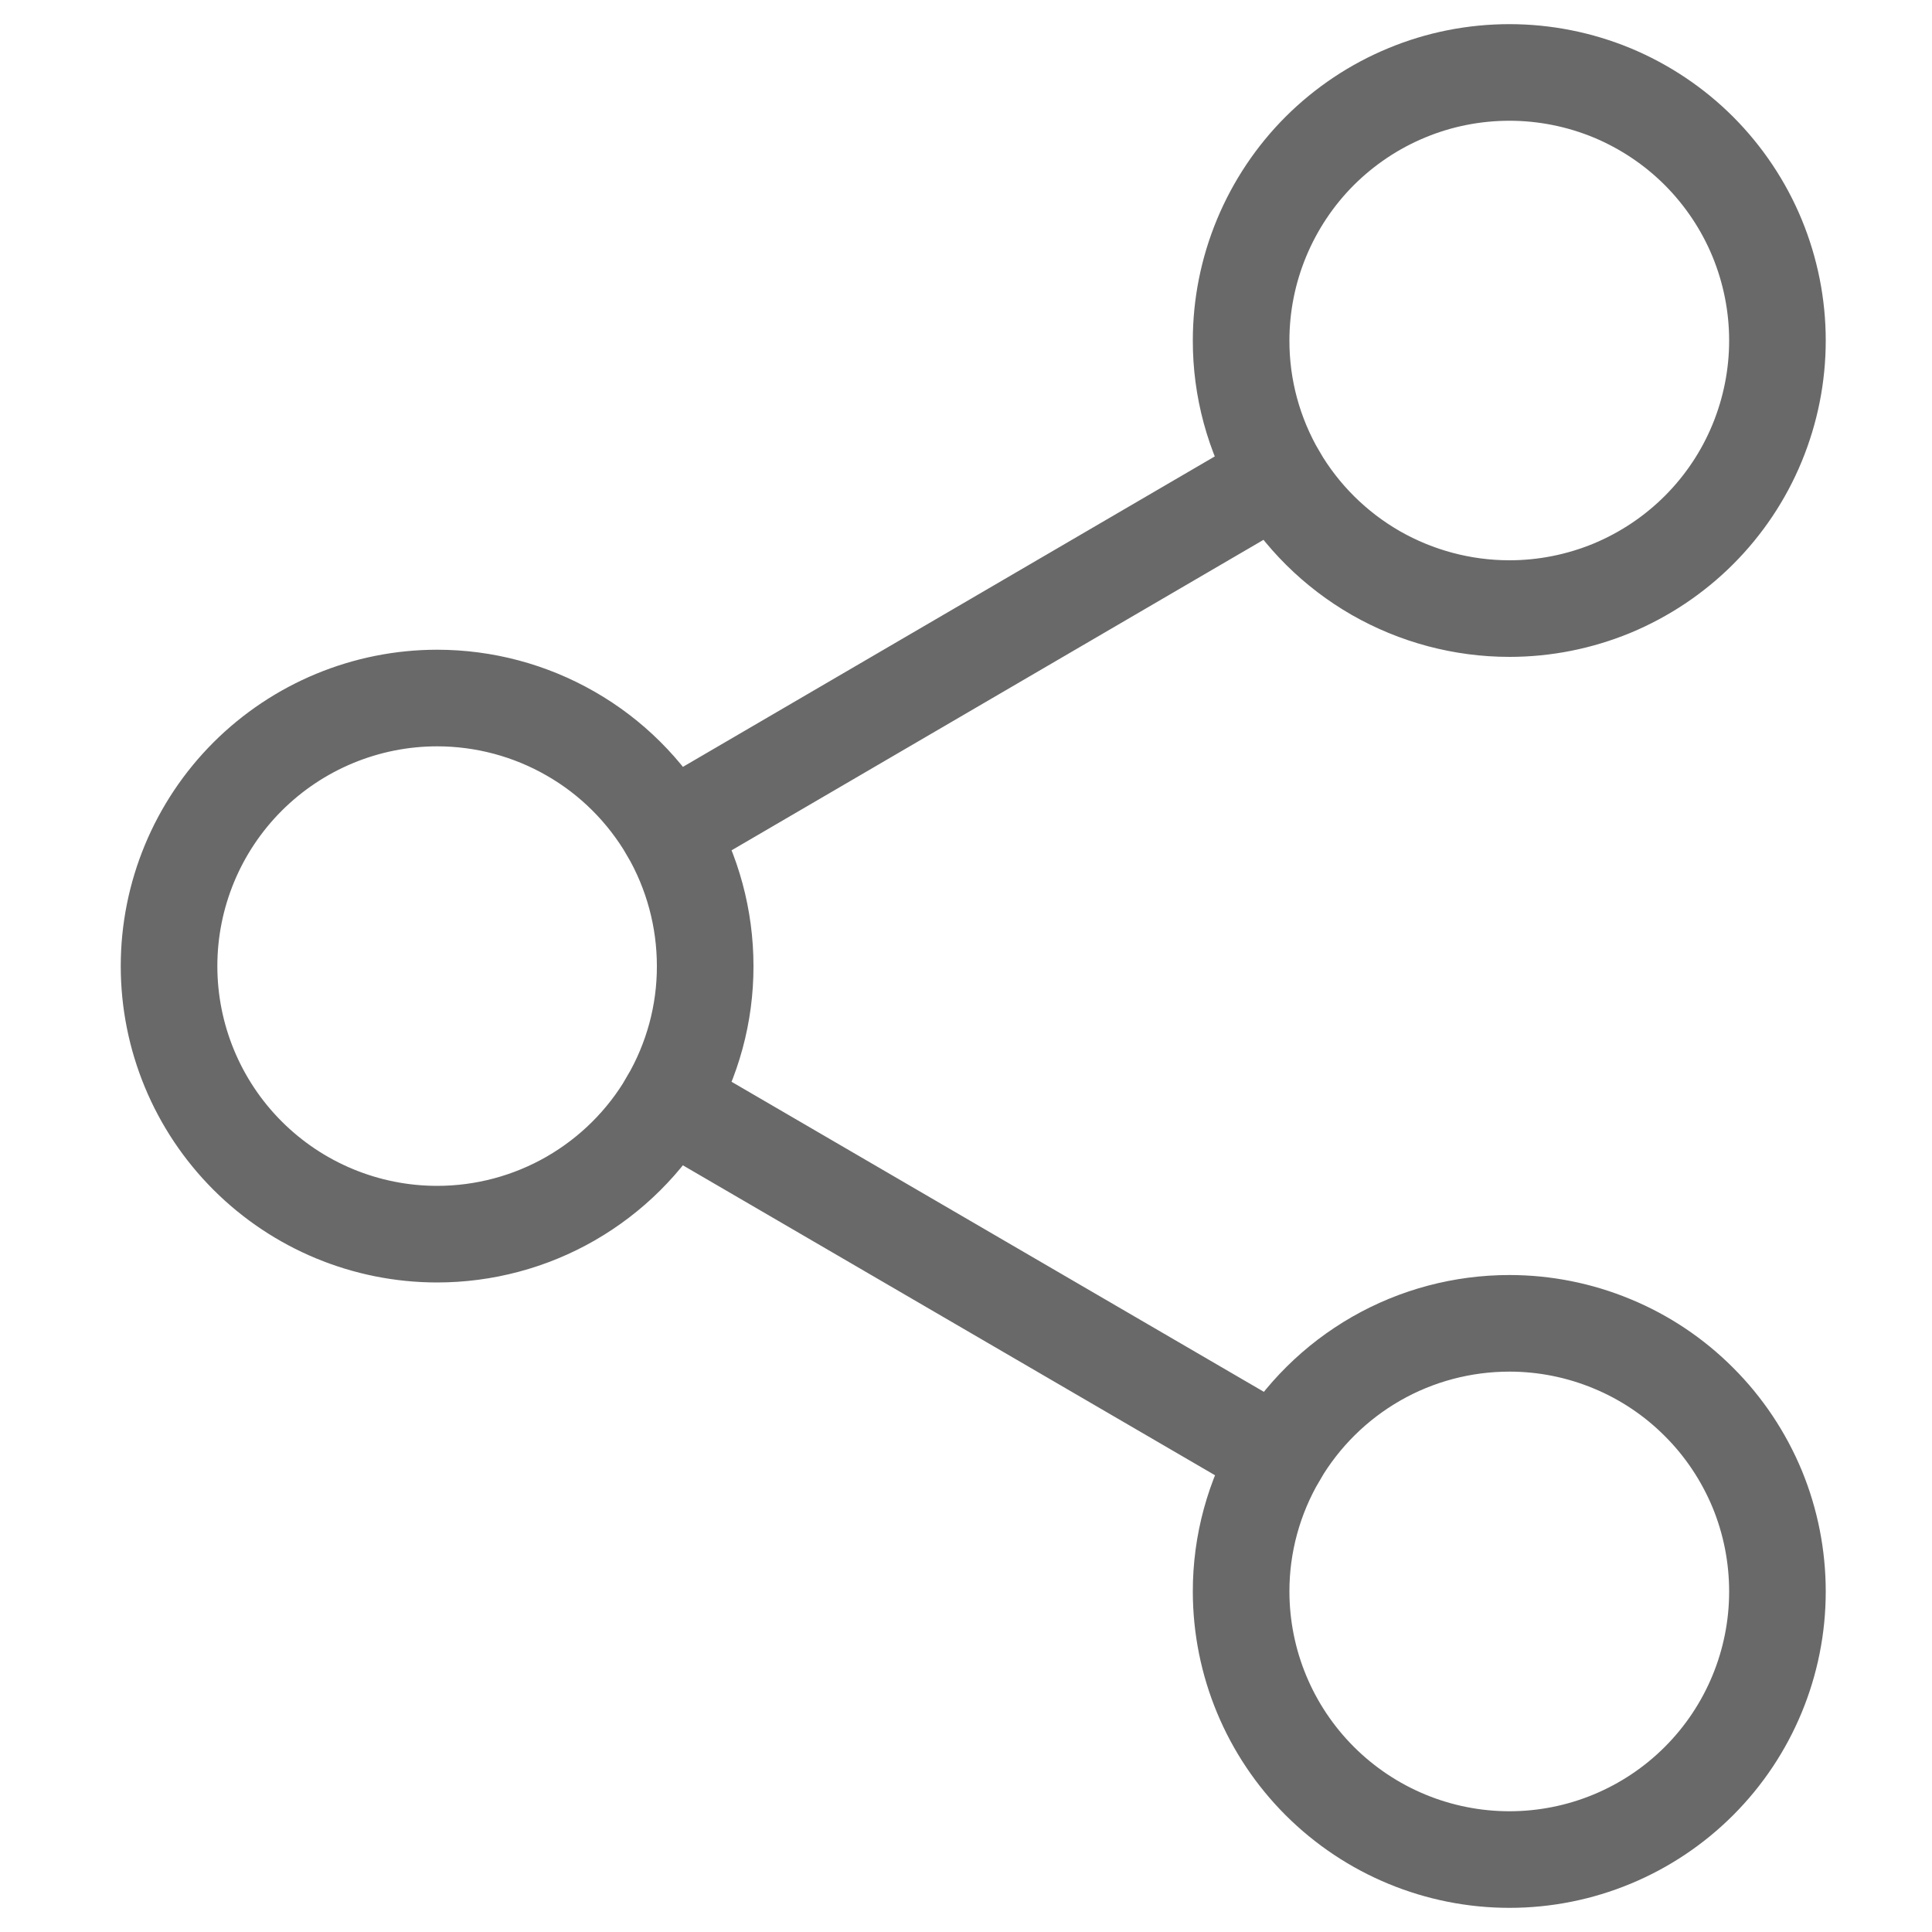 <svg width="20" height="20" viewBox="0 0 20 20" fill="none" xmlns="http://www.w3.org/2000/svg">
<path d="M12.848 16.477C12.847 15.983 12.98 15.498 13.23 15.073L6.922 11.399C6.678 11.818 6.328 12.165 5.908 12.407C5.487 12.649 5.01 12.776 4.525 12.776C3.789 12.776 3.083 12.483 2.563 11.963C2.042 11.442 1.75 10.736 1.75 10.001C1.75 9.265 2.043 8.559 2.563 8.039C3.084 7.519 3.79 7.226 4.525 7.226C5.011 7.226 5.487 7.353 5.908 7.595C6.329 7.836 6.678 8.184 6.923 8.603L13.226 4.924C12.978 4.499 12.847 4.017 12.848 3.525C12.848 3.161 12.92 2.8 13.06 2.463C13.2 2.126 13.404 1.82 13.662 1.562C13.92 1.305 14.226 1.1 14.563 0.961C14.9 0.821 15.261 0.75 15.626 0.75C15.99 0.75 16.351 0.822 16.688 0.961C17.024 1.101 17.33 1.305 17.588 1.563C17.845 1.821 18.05 2.127 18.189 2.463C18.328 2.8 18.4 3.161 18.4 3.525C18.4 3.89 18.328 4.25 18.189 4.587C18.05 4.924 17.845 5.23 17.588 5.487C17.33 5.745 17.024 5.949 16.688 6.089C16.351 6.228 15.99 6.3 15.626 6.3C15.14 6.3 14.664 6.173 14.242 5.932C13.821 5.69 13.471 5.343 13.226 4.924L6.923 8.603C7.17 9.027 7.3 9.51 7.3 10.001C7.301 10.492 7.17 10.974 6.922 11.398L13.23 15.072C13.475 14.654 13.825 14.307 14.245 14.066C14.665 13.825 15.141 13.699 15.626 13.699C15.99 13.699 16.351 13.771 16.688 13.911C17.025 14.05 17.331 14.255 17.588 14.513C17.846 14.77 18.05 15.077 18.19 15.413C18.329 15.75 18.4 16.111 18.4 16.476C18.4 17.211 18.108 17.917 17.588 18.437C17.067 18.958 16.361 19.25 15.626 19.25C14.89 19.25 14.184 18.958 13.663 18.438C13.142 17.918 12.849 17.213 12.848 16.477V16.477Z" stroke="#696969" stroke-linecap="round"/>
</svg>

